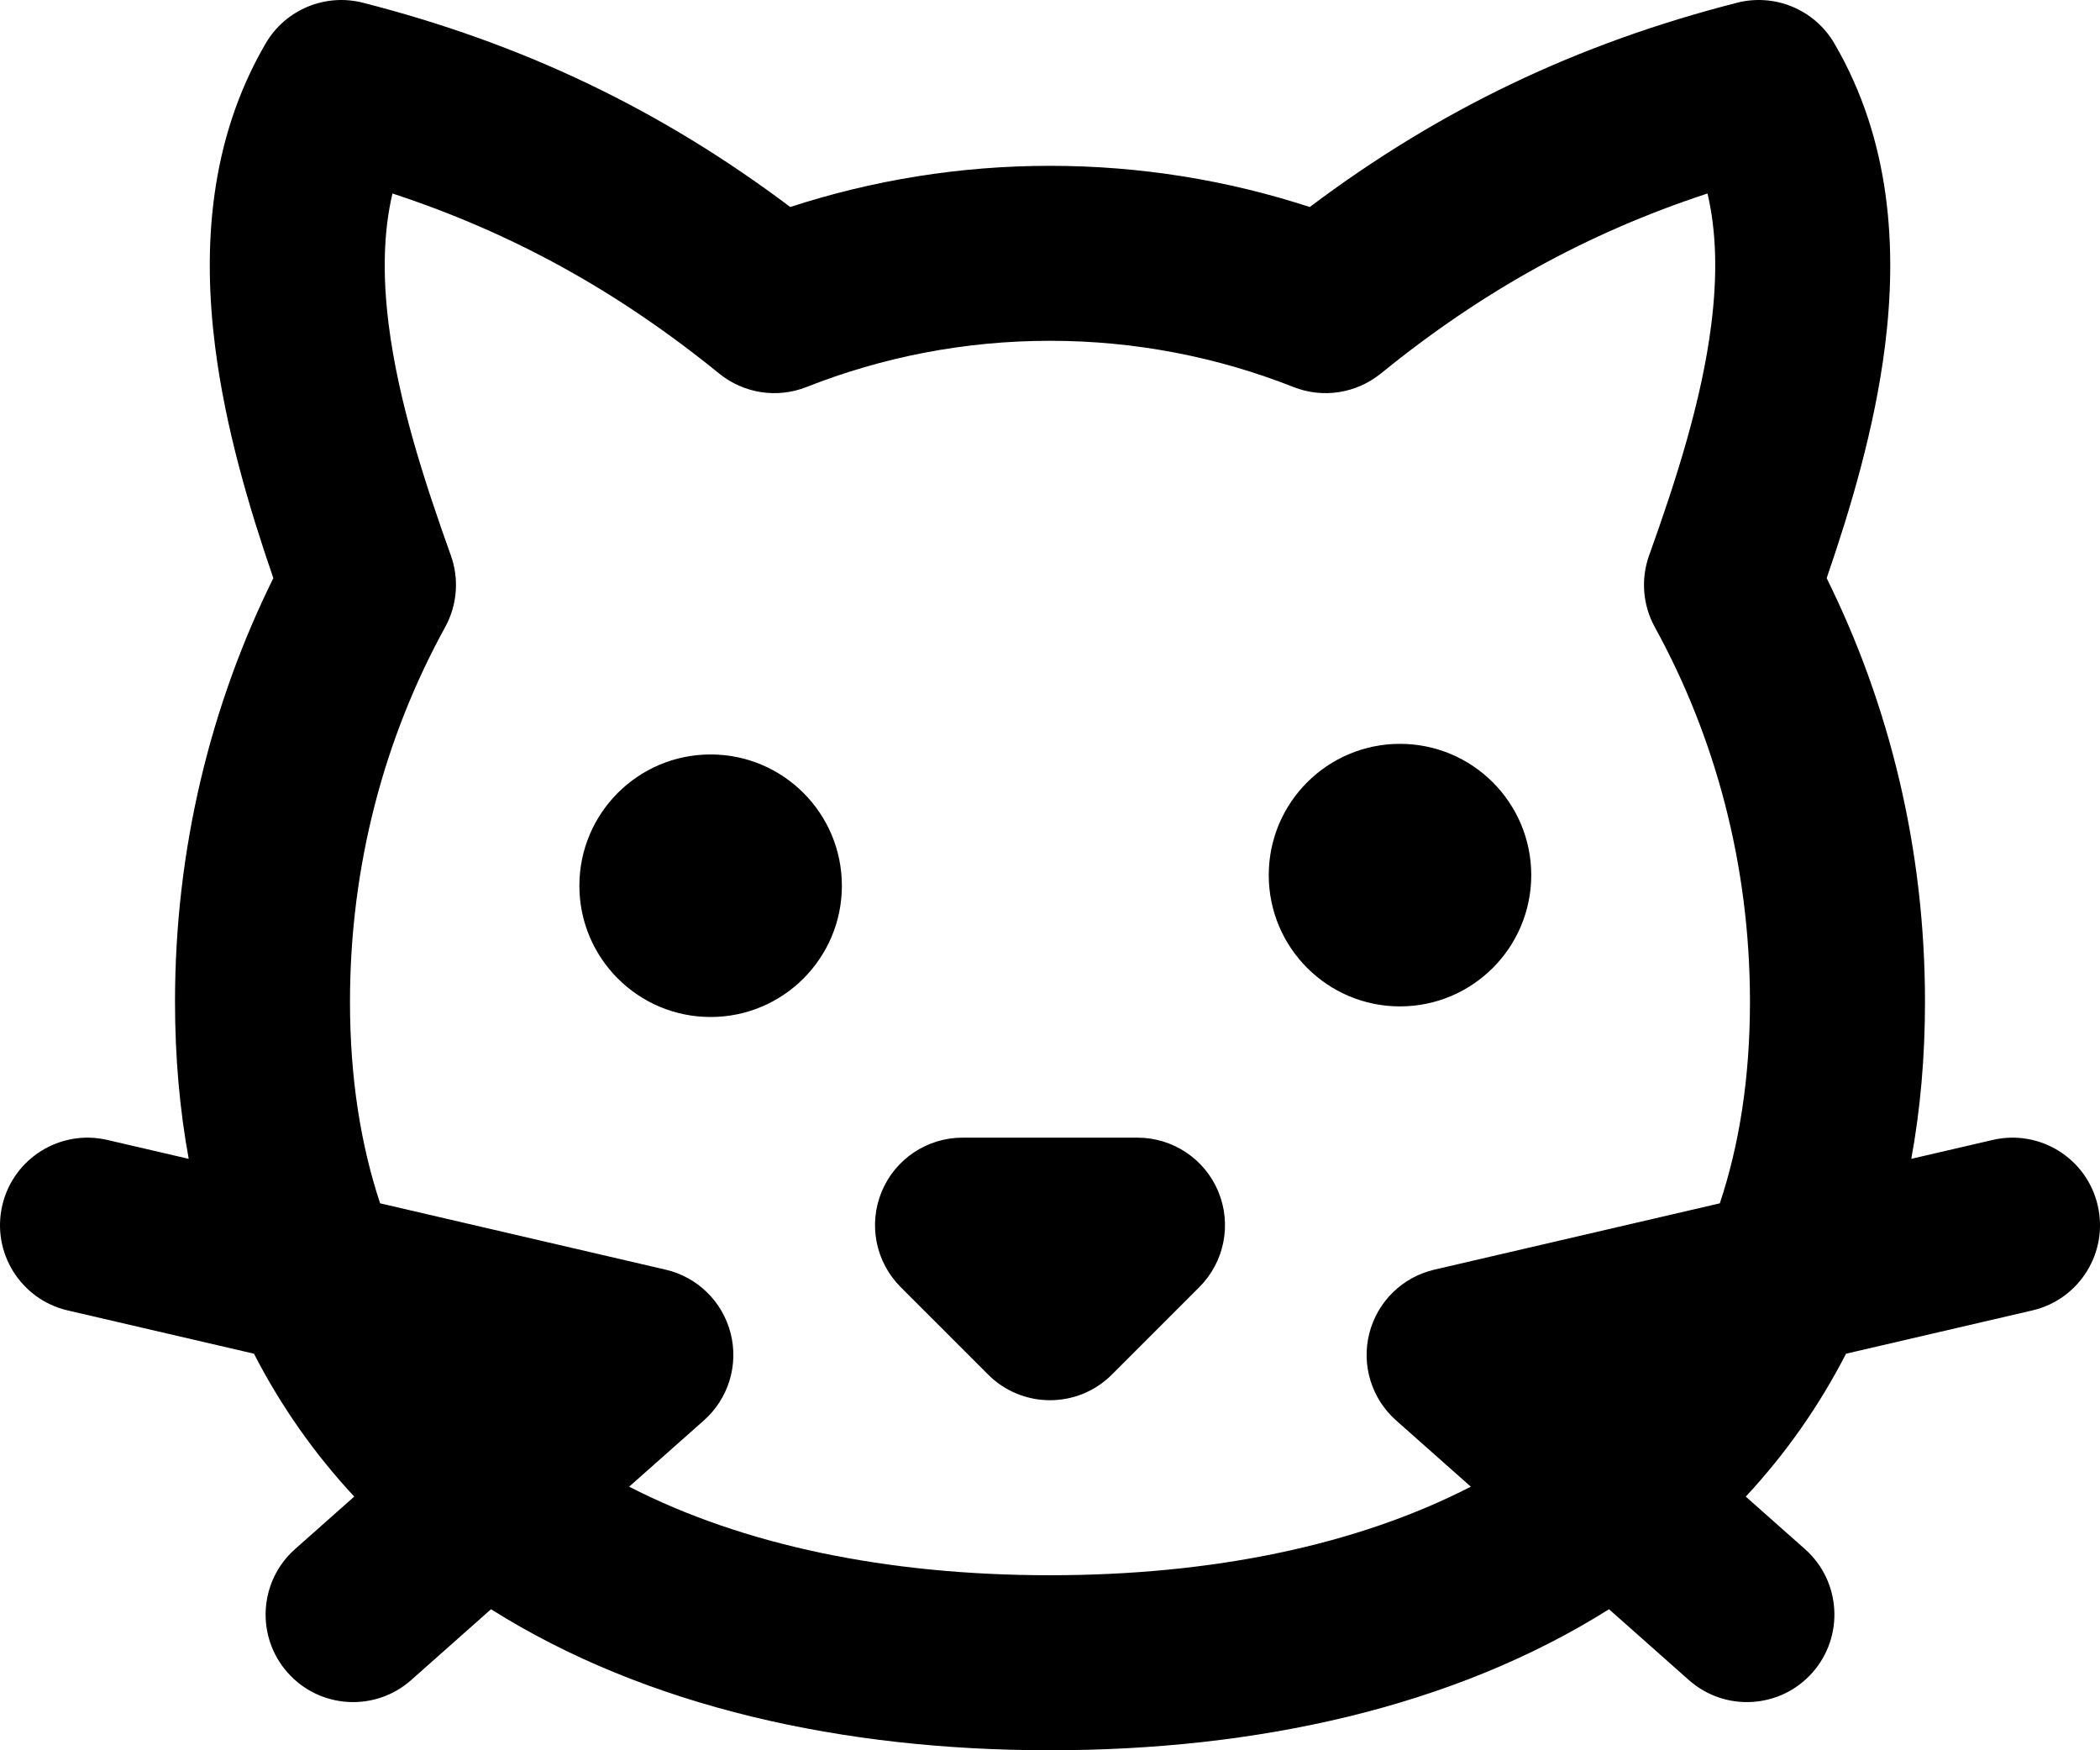 <svg id="Capa_2" data-name="Capa 2" xmlns="http://www.w3.org/2000/svg" viewBox="0 0 800.01 666.67">
    <defs>
      <style>
        .cls-1 {
          fill: #000;
          fill-rule: evenodd;
        }
      </style>
    </defs>
    <g id="Capa_1-2" data-name="Capa 1">
      <path class="cls-1" d="M101.23,16.51C108.74,3.67,123.85-2.64,138.26,1.04c60.93,15.57,113.45,40.69,162.79,77.81,31.28-10.2,64.53-15.69,98.96-15.69s67.67,5.49,98.96,15.69c49.34-37.12,101.86-62.24,162.79-77.81,14.41-3.68,29.52,2.63,37.03,15.47,21.68,37.07,23.96,78.33,19.3,115.37-3.94,31.3-13.15,62.01-22.21,88.34,23.97,48.37,37.46,103.28,37.46,161.36,0,21.08-1.78,41.02-5.22,59.82l31.01-7.2c17.93-4.17,35.85,6.99,40.01,24.93,4.17,17.93-6.99,35.85-24.93,40.01l-70.95,16.48c-10.34,20.12-23.17,38.27-38.2,54.43l22.55,19.99c13.78,12.22,15.04,33.28,2.83,47.06s-33.28,15.04-47.06,2.82l-30.42-26.97c-59.35,37.38-134.35,53.72-212.95,53.72s-153.6-16.34-212.95-53.72l-30.42,26.98c-13.77,12.21-34.84,10.95-47.06-2.83-12.21-13.77-10.95-34.84,2.82-47.06l22.55-19.99c-15.03-16.16-27.86-34.31-38.2-54.43l-70.95-16.48c-17.93-4.16-29.09-22.08-24.93-40.01,4.17-17.93,22.08-29.09,40.01-24.93l31.01,7.2c-3.44-18.8-5.22-38.75-5.22-59.82,0-58.08,13.5-113,37.46-161.36-9.06-26.34-18.27-57.04-22.2-88.34-4.66-37.04-2.38-78.29,19.3-115.37ZM655.19,458.34l-108.78,25.27c-12.14,2.82-21.7,12.18-24.76,24.27-3.07,12.08,.86,24.87,10.19,33.14l28.48,25.25c-43.36,22.29-98.31,33.73-160.32,33.73s-116.96-11.44-160.32-33.73l28.48-25.25c9.33-8.27,13.26-21.06,10.19-33.14-3.07-12.08-12.62-21.45-24.77-24.27l-108.77-25.27c-7.42-22.35-11.48-47.82-11.48-76.76,0-52.17,13.25-100.89,36.25-142.71,4.6-8.37,5.4-18.31,2.17-27.31-10.24-28.59-20.02-58.83-23.69-88.01-2.32-18.45-2.02-35.11,1.45-49.85,45.79,15.05,85.81,37.2,124.47,68.59,9.34,7.59,22.05,9.55,33.25,5.13,28.87-11.39,60.11-17.61,92.77-17.61s63.9,6.22,92.77,17.61c11.19,4.42,23.9,2.45,33.24-5.13,38.65-31.39,78.67-53.55,124.47-68.59,3.47,14.73,3.77,31.39,1.45,49.85-3.67,29.17-13.44,59.42-23.69,88.01-3.22,8.99-2.43,18.94,2.17,27.31,23,41.82,36.25,90.54,36.25,142.71,0,28.94-4.05,54.42-11.48,76.76Zm-121.85-75.01c27.61,0,50-22.39,50-50s-22.39-50-50-50-50,22.38-50,50,22.39,50,50,50Zm-262.62,4.04c27.61,0,50-22.39,50-50s-22.39-50-50-50-50,22.38-50,50,22.39,50,50,50Zm95.96,45.96c-13.48,0-25.64,8.12-30.8,20.58-5.16,12.46-2.31,26.79,7.23,36.33l33.33,33.33c13.02,13.02,34.12,13.02,47.14,0l33.33-33.33c9.53-9.53,12.38-23.87,7.23-36.33-5.16-12.46-17.32-20.58-30.8-20.58h-66.67Z"/>
    </g>
  </svg>